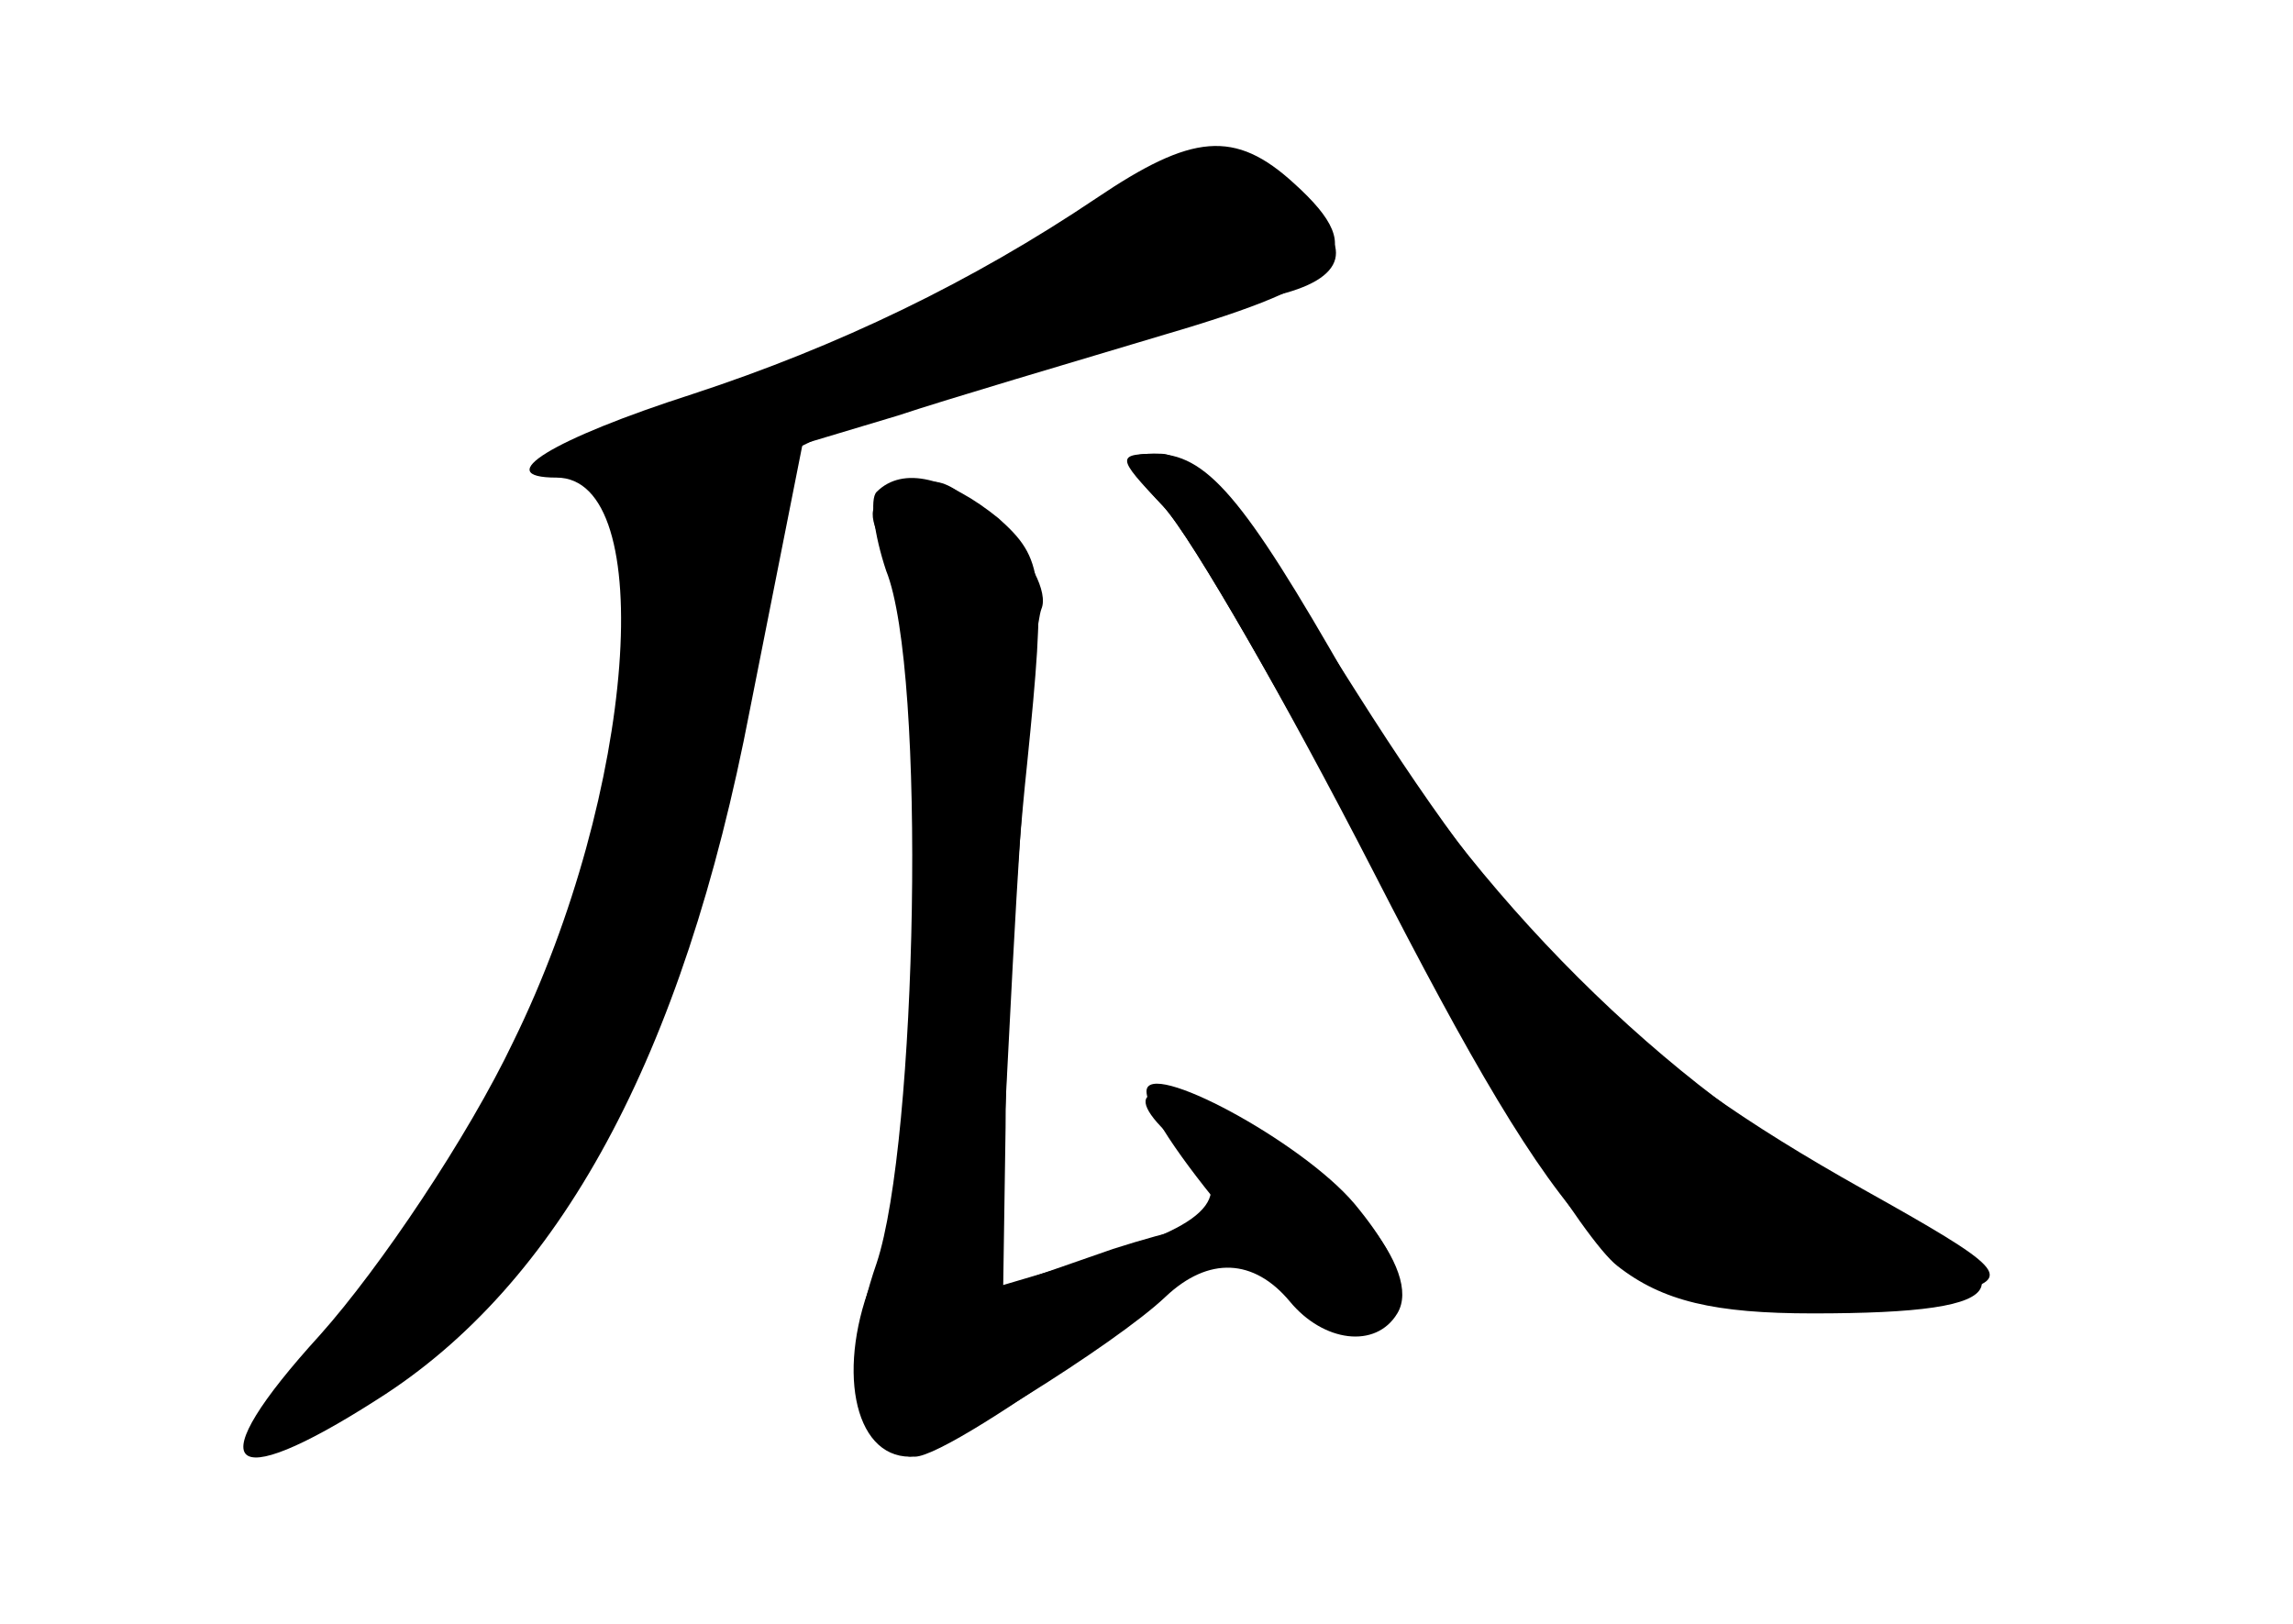 <?xml version="1.0" standalone="no"?>
<!DOCTYPE svg PUBLIC "-//W3C//DTD SVG 20010904//EN"
 "http://www.w3.org/TR/2001/REC-SVG-20010904/DTD/svg10.dtd">
<svg version="1.0" xmlns="http://www.w3.org/2000/svg"
 width="96pt" height="68pt" viewBox="0 0 96 68"
 preserveAspectRatio="xMidYMid meet">
<g transform="translate(0,68) scale(0.1,-0.1)" fill="#000000" stroke="none">
<g id="part-0" class="char-part">
  <path d="M459 597 c-52 -35 -108 -62 -169 -82 -59 -19 -85 -35 -57 -35 43 0
33 -132 -18 -236 -19 -40 -56 -95 -81 -123 -51 -56 -40 -68 24 -27 76 48 128
143 156 289 l22 111 40 12 c21 7 72 22 112 34 75 22 86 34 54 63 -25 23 -43
21 -83 -6z"/>
  <path d="M487 468 c12 -13 51 -81 88 -153 81 -158 107 -185 173 -184 26 1 58
4 72 8 23 6 19 10 -40 43 -98 55 -143 99 -212 208 -44 70 -69 100 -82 100 -19
0 -19 -1 1 -22z"/>
  <path d="M373 473 c-10 -4 -10 -9 -1 -26 18 -34 14 -253 -6 -301 -16 -38 -9
-76 15 -76 10 0 86 47 107 67 18 17 37 16 52 -2 14 -17 36 -20 45 -5 11 18
-23 58 -65 80 -40 20 -54 14 -25 -10 23 -19 14 -32 -34 -46 l-44 -13 7 135 c4
75 9 141 12 149 3 7 -5 22 -17 34 -24 22 -26 23 -46 14z"/>
</g>
<g id="part-1" class="char-part">
  <path d="M455 589 c-37 -25 -137 -72 -190 -90 -24 -8 -33 -14 -23 -17 64 -13
-3 -254 -103 -366 -42 -48 -42 -48 -11 -32 57 29 98 74 131 141 32 64 74 234
65 258 -4 11 105 48 209 73 31 7 35 21 10 40 -25 19 -53 17 -88 -7z"/>
</g>
<g id="part-2" class="char-part">
  <path d="M367 474 c-3 -3 -1 -18 4 -33 17 -42 13 -239 -4 -290 -16 -46 -9 -81
16 -81 17 0 140 90 133 97 -3 3 -25 -2 -50 -10 l-46 -16 1 67 c0 37 4 105 9
152 8 79 7 86 -12 103 -21 17 -40 22 -51 11z"/>
</g>
<g id="part-3" class="char-part">
  <path d="M480 223 c0 -17 75 -104 88 -101 25 5 24 24 -1 54 -22 26 -87 61 -87
47z"/>
</g>
<g id="part-4" class="char-part">
  <path d="M487 468 c12 -13 53 -85 93 -160 39 -76 83 -147 97 -158 19 -15 41
-20 82 -20 88 0 93 12 20 51 -81 43 -163 125 -214 213 -45 79 -60 96 -82 96
-14 0 -13 -4 4 -22z"/>
</g>
</g>
</svg>